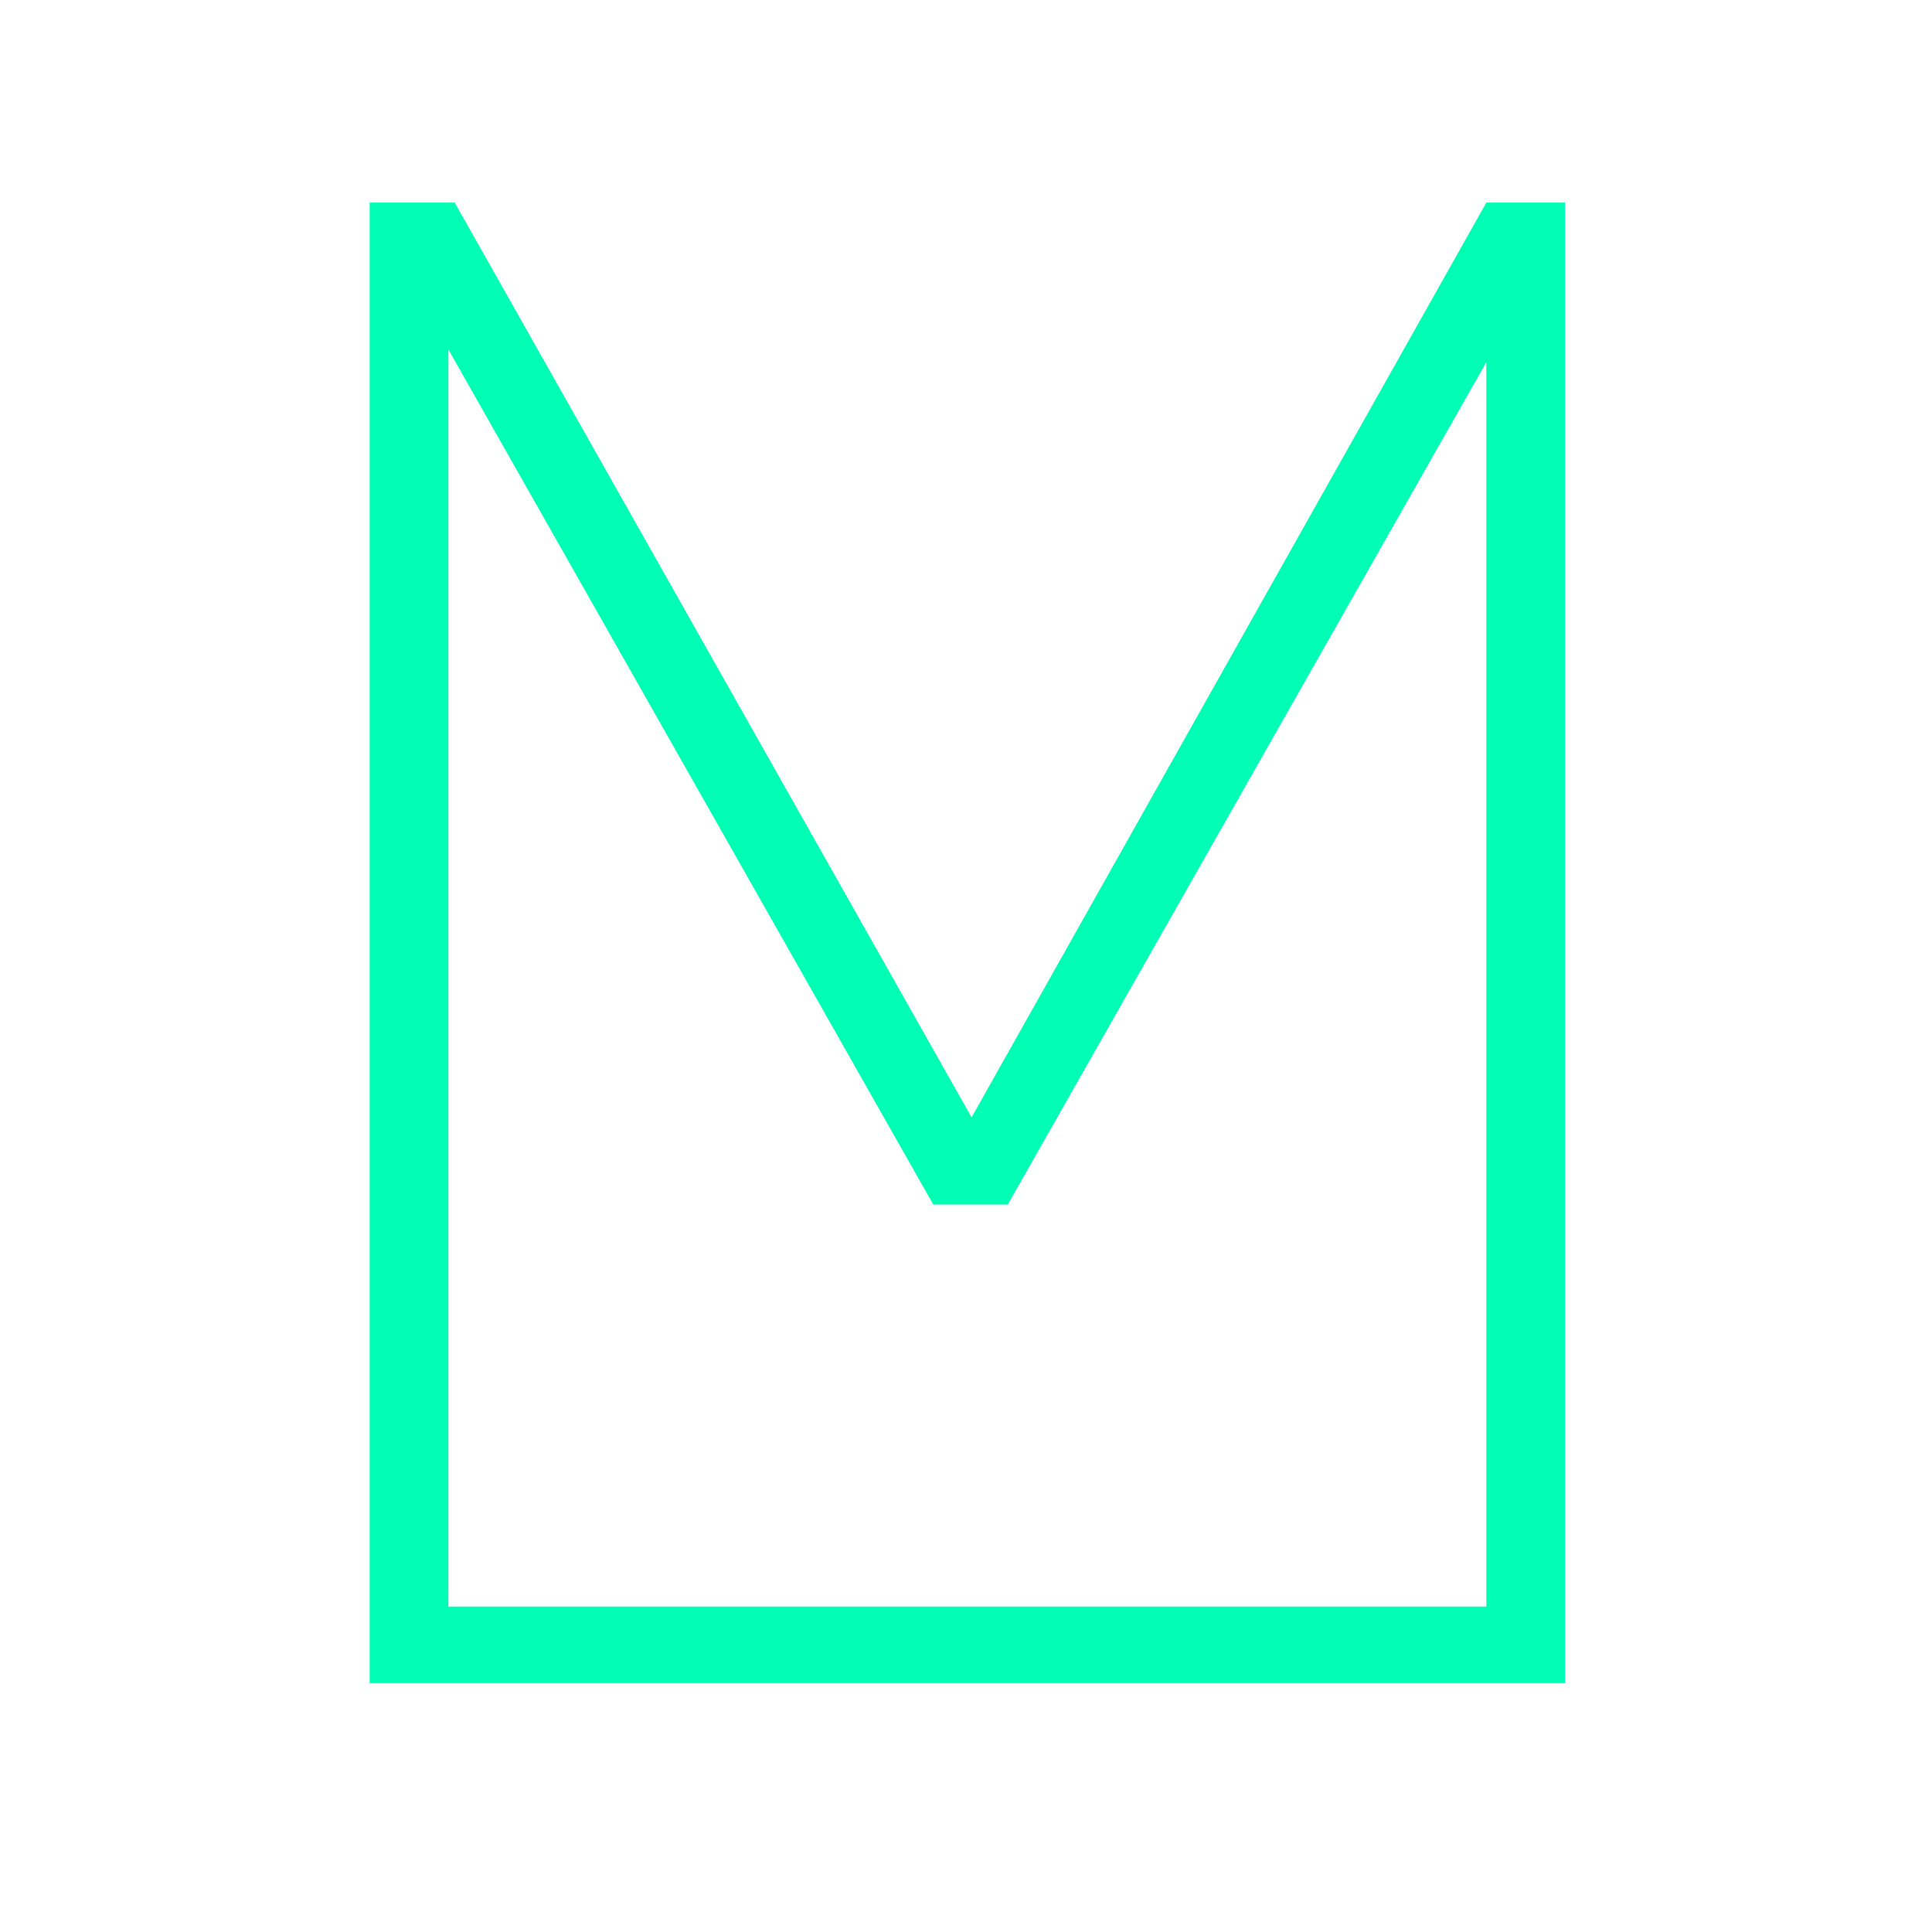<?xml version="1.0" encoding="utf-8"?>
<!-- Generator: Adobe Illustrator 24.0.0, SVG Export Plug-In . SVG Version: 6.00 Build 0)  -->
<svg version="1.2" baseProfile="tiny" id="Layer_1" xmlns="http://www.w3.org/2000/svg" xmlns:xlink="http://www.w3.org/1999/xlink"
	 x="0px" y="0px" viewBox="0 0 218 215" xml:space="preserve">
<path fill="#00FFB4" d="M41.71,22.86h9.6l58.32,103.2l58.08-103.2h8.88V189.9H41.71V22.86z M50.59,181.26h117.12V40.86l-54,95.04
	h-8.4L50.59,39.42V181.26z"/>
</svg>
